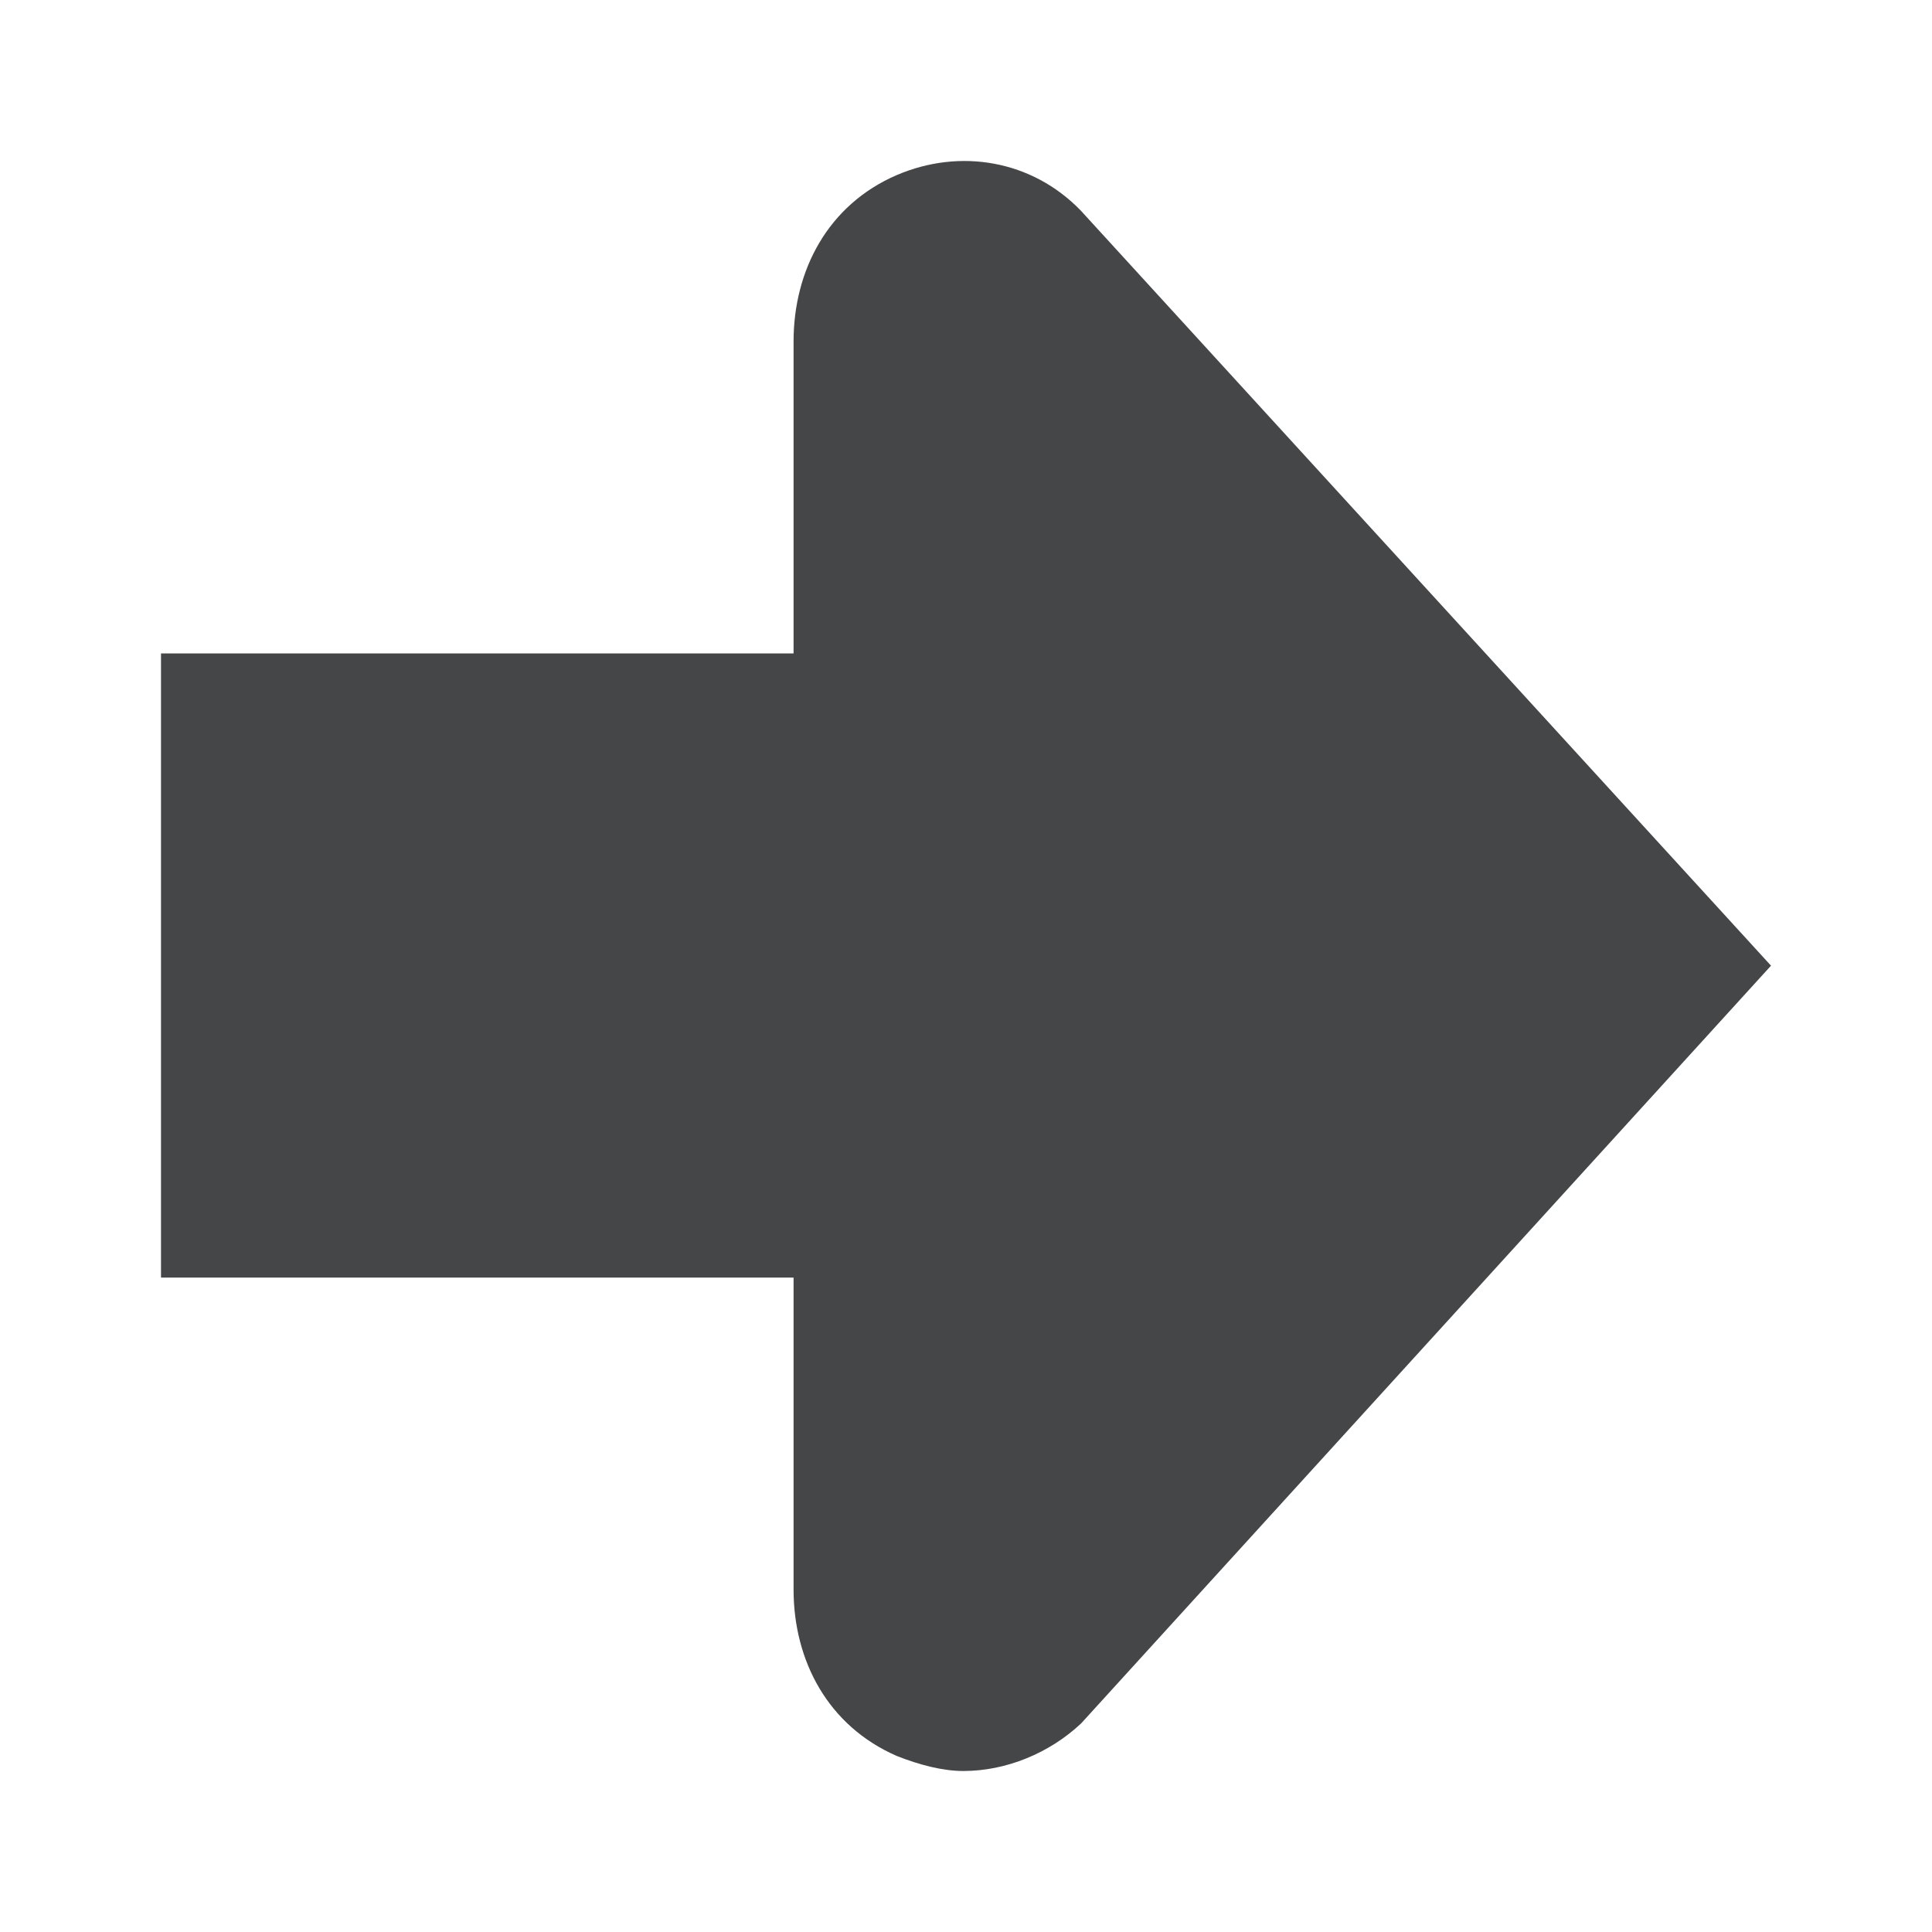 <svg width="24" height="24" xmlns="http://www.w3.org/2000/svg"><path d="M2 15.871h7.858v3.875c0 .885.428 1.696 1.284 2.068.284.112.572.186.824.186.536 0 1.072-.223 1.464-.591L22 11.996l-8.574-9.38c-.608-.628-1.5-.777-2.284-.442-.856.368-1.284 1.183-1.284 2.068v3.875H2v7.754Z" fill="#313235" fill-rule="nonzero" opacity=".9"/></svg>